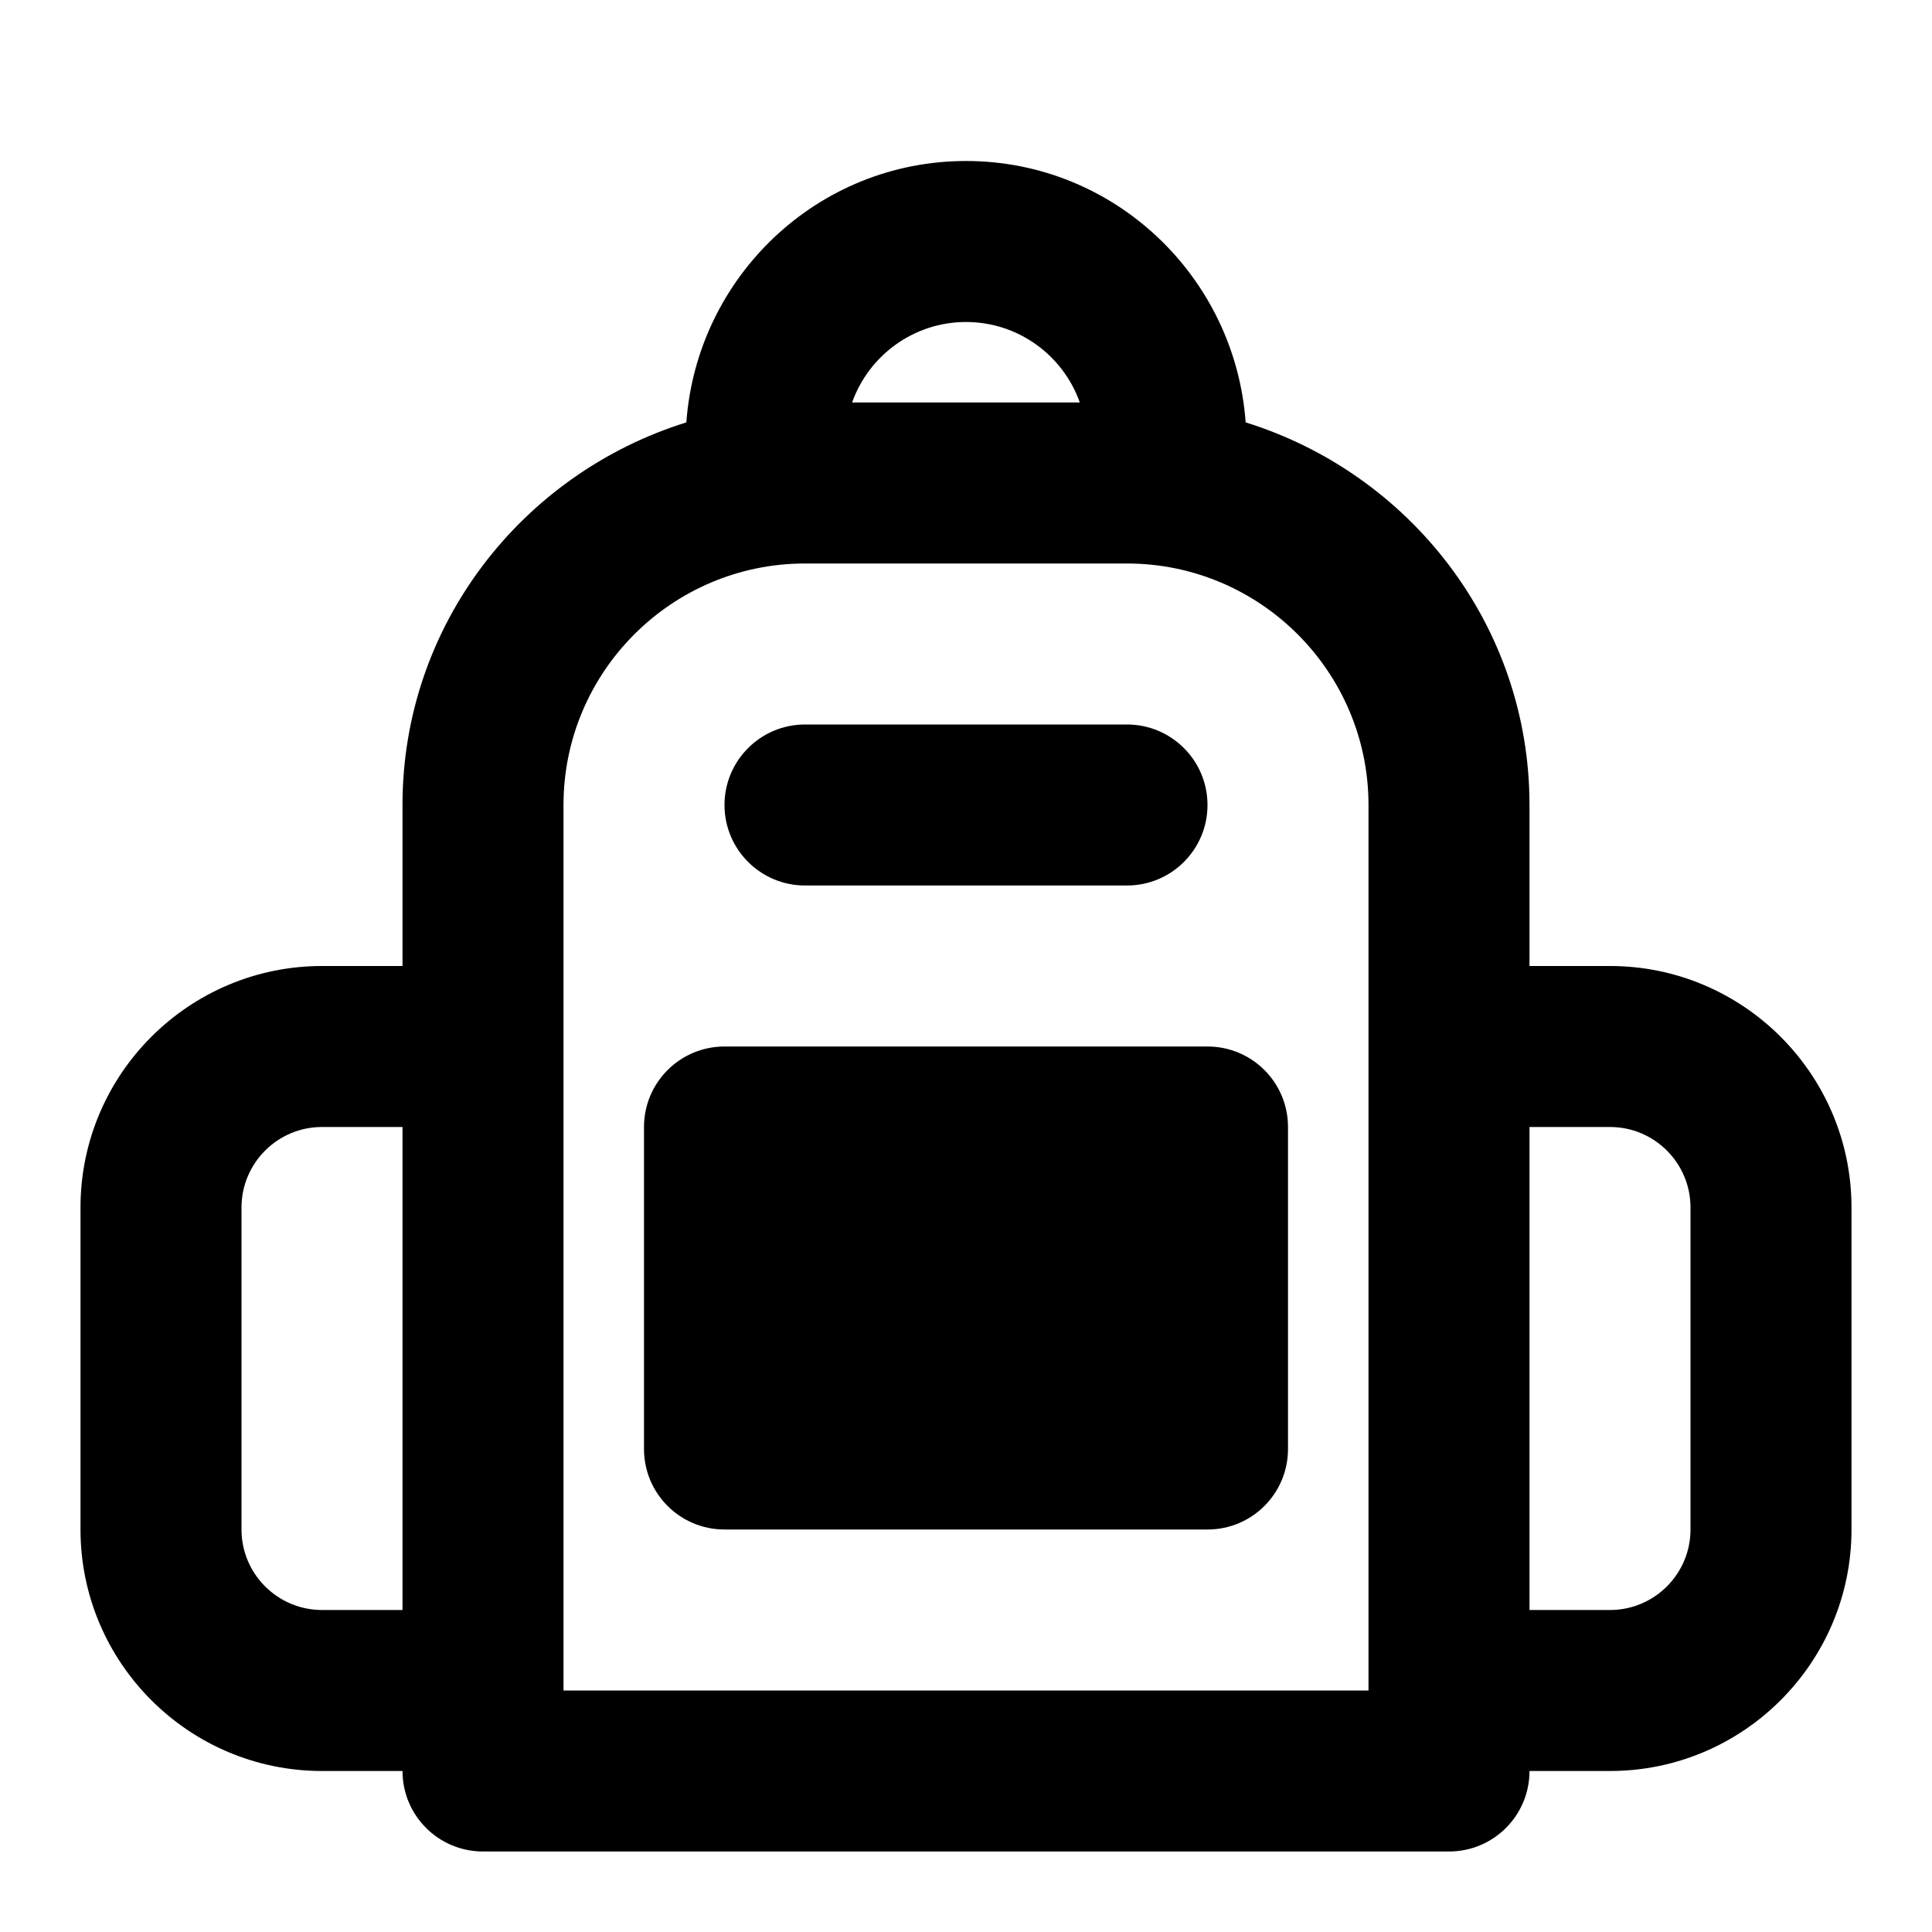 <svg width="24" height="24" viewBox="0 0 24 24" fill="none" xmlns="http://www.w3.org/2000/svg">
<path d="M10 11H14C14.553 11 15 10.552 15 10C15 9.448 14.553 9 14 9H10C9.448 9 9 9.448 9 10C9 10.552 9.448 11 10 11Z" fill="black"/>
<path d="M15 13H9C8.448 13 8 13.447 8 14V18C8 18.553 8.448 19 9 19H15C15.553 19 16 18.553 16 18V14C16 13.447 15.553 13 15 13Z" fill="black"/>
<path d="M20 12H19V10C19 7.76 17.509 5.881 15.474 5.247C15.342 3.437 13.843 2 12 2C10.157 2 8.658 3.437 8.526 5.247C6.492 5.881 5 7.759 5 10V12H4C2.346 12 1 13.346 1 15V19C1 20.654 2.346 22 4 22H5C5 22.553 5.448 23 6 23H18C18.553 23 19 22.553 19 22H20C21.654 22 23 20.654 23 19V15C23 13.346 21.654 12 20 12ZM12 4C12.652 4 13.208 4.418 13.414 5H10.585C10.792 4.418 11.348 4 12 4ZM4 20C3.449 20 3 19.552 3 19V15C3 14.448 3.449 14 4 14H5V20H4ZM7 21V10C7 8.346 8.346 7 10 7H14C15.654 7 17 8.346 17 10V21H7ZM21 19C21 19.552 20.552 20 20 20H19V14H20C20.552 14 21 14.448 21 15V19Z" fill="black"/>
</svg>
